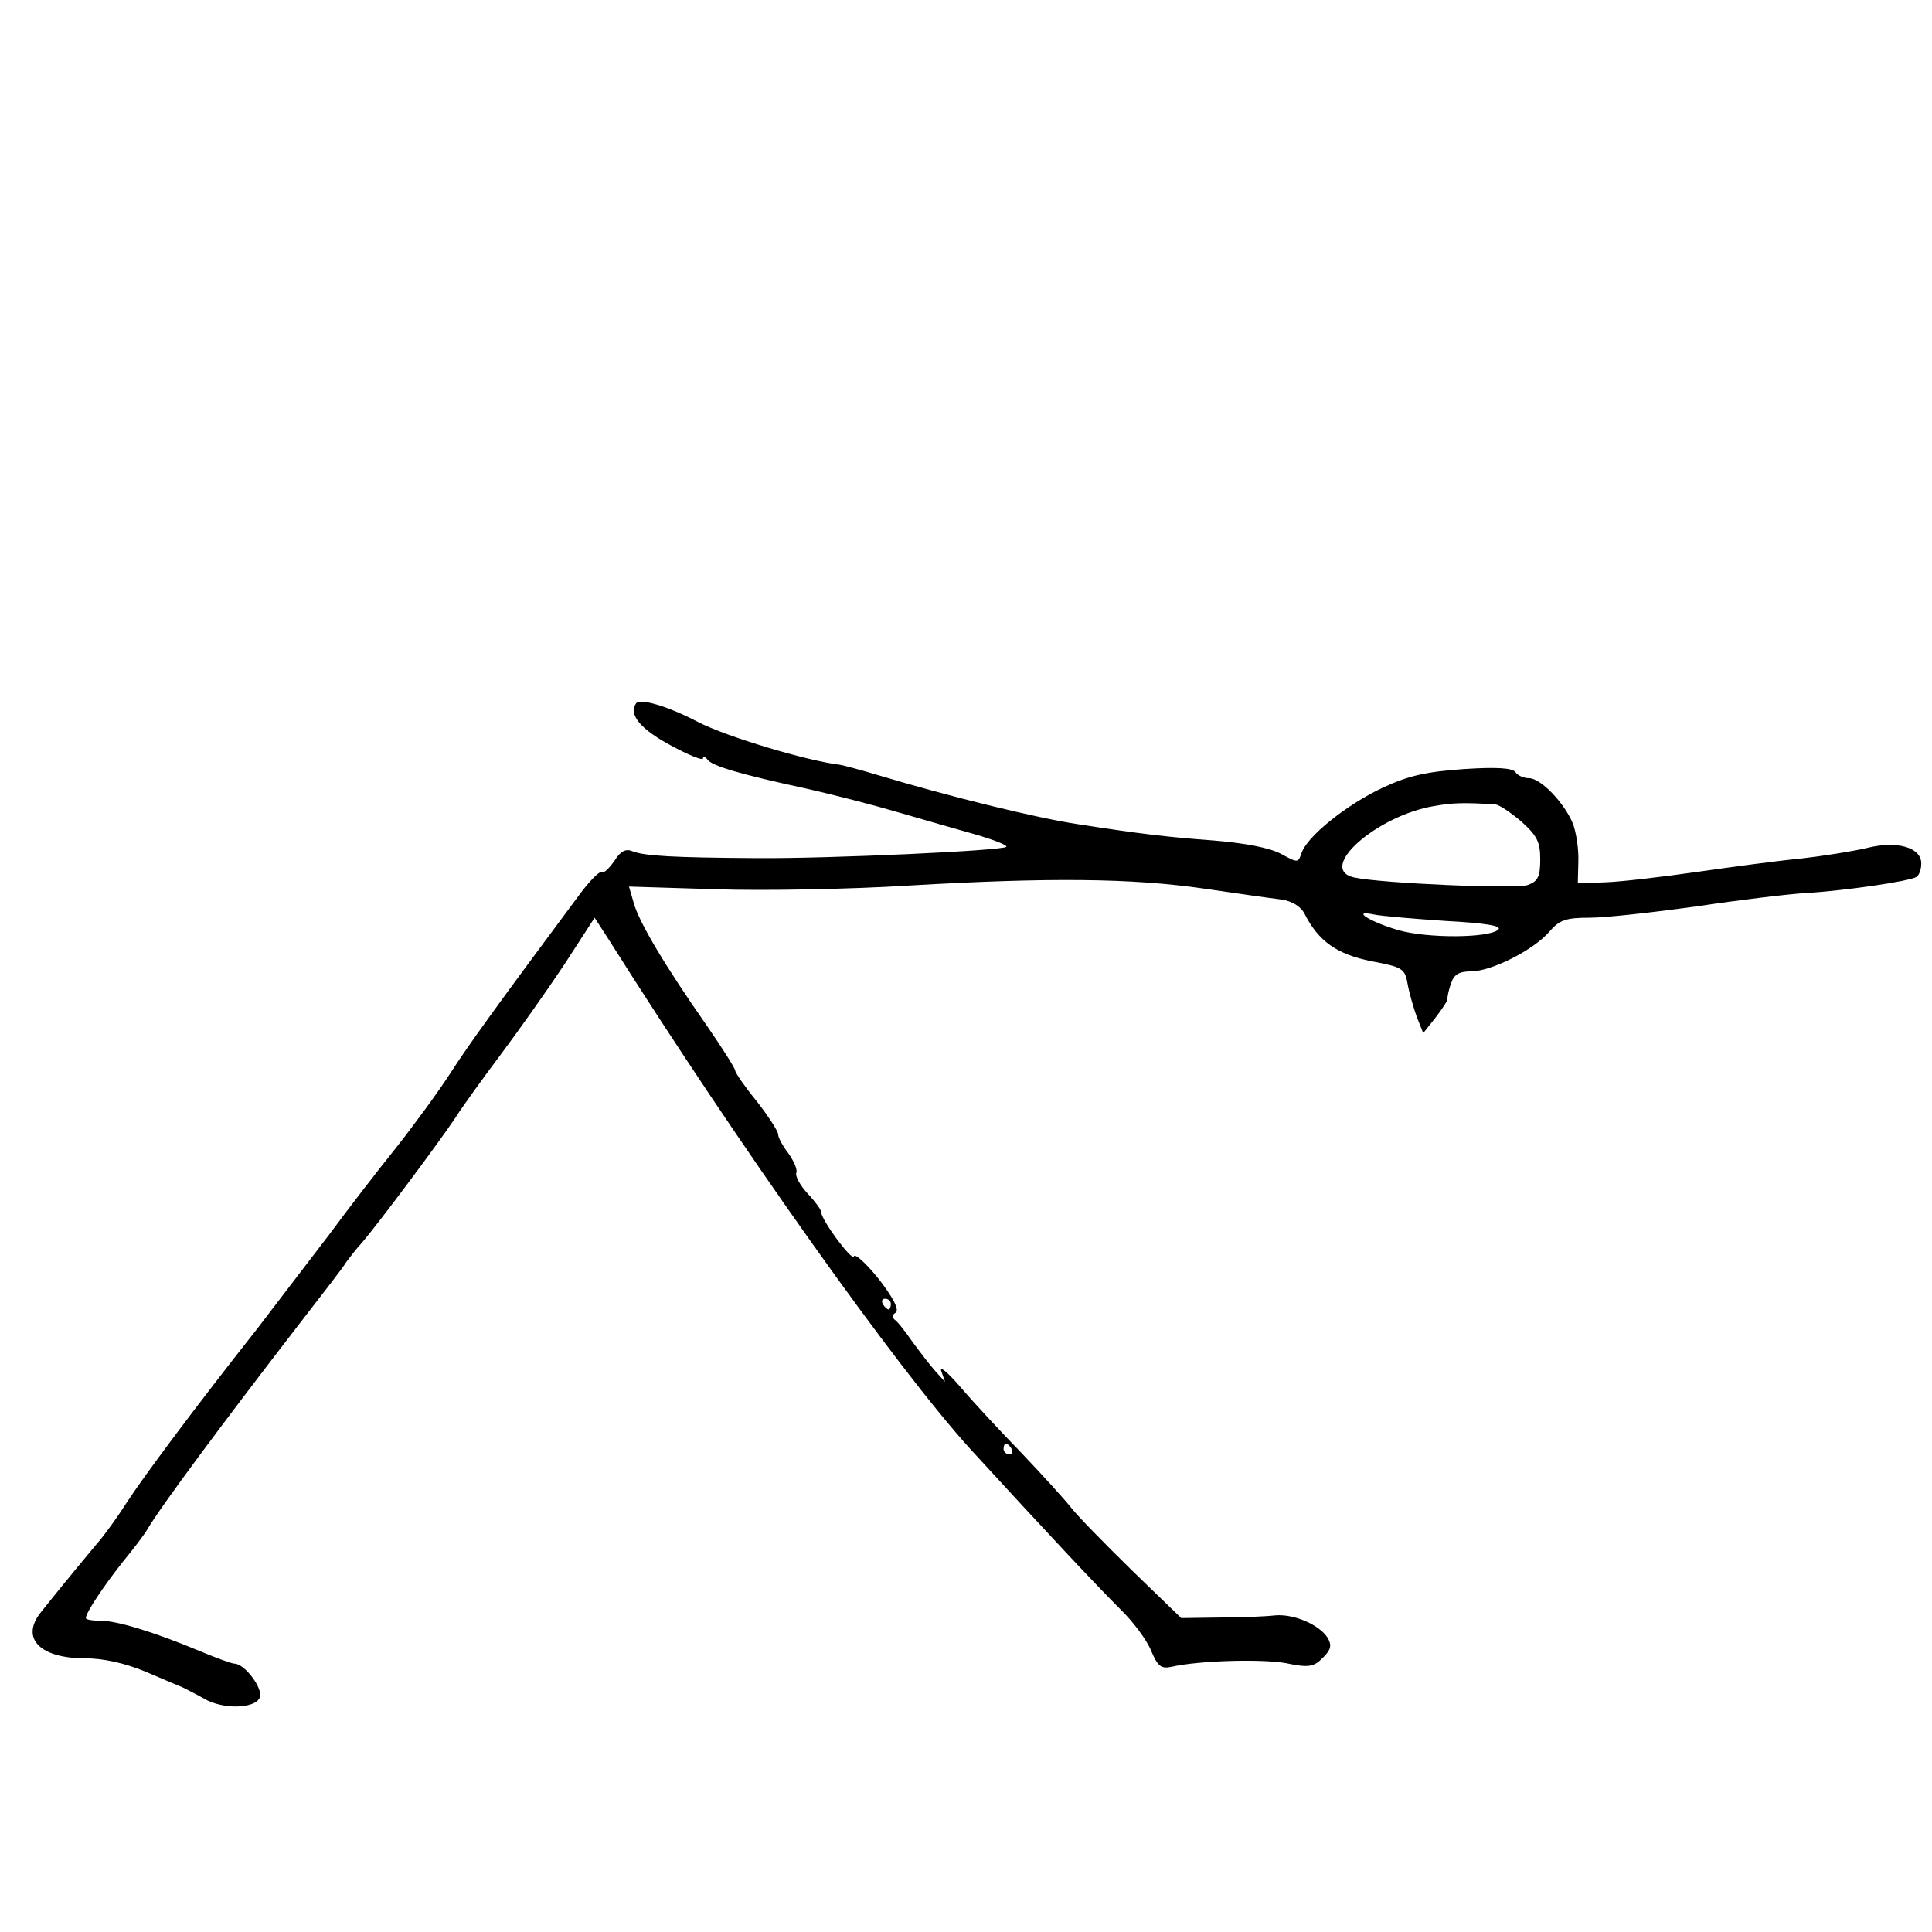 <?xml version="1.0" standalone="no"?>
<!DOCTYPE svg PUBLIC "-//W3C//DTD SVG 20010904//EN" "http://www.w3.org/TR/2001/REC-SVG-20010904/DTD/svg10.dtd">
<svg xmlns="http://www.w3.org/2000/svg" version="1.0" width="360pt" height="360pt" viewBox="0 0 360 360" preserveAspectRatio="xMidYMid meet">

<g transform="translate(0,360) scale(0.1,-0.1)" fill="#000000" stroke="none">
<path d="M1185 2289 c-14 -21 9 -48 65 -78 33 -18 60 -29 60 -24 0 4 4 3 8 -2 8 -12 58 -27 187 -55 49 -11 126 -31 170 -44 44 -13 108 -31 143 -41 34 -10 60 -20 57 -23 -7 -7 -326 -22 -465 -21 -155 1 -210 4 -232 13 -12 5 -22 0 -33 -18 -10 -14 -20 -24 -24 -21 -4 2 -23 -17 -42 -43 -151 -203 -206 -279 -240 -332 -22 -34 -68 -97 -102 -140 -34 -42 -90 -115 -124 -161 -35 -46 -95 -124 -133 -174 -116 -147 -213 -277 -244 -325 -16 -25 -40 -59 -55 -76 -46 -55 -93 -113 -107 -131 -35 -47 2 -83 84 -83 35 0 74 -9 111 -24 31 -13 63 -27 71 -30 8 -4 26 -13 40 -21 35 -21 96 -19 104 2 7 16 -28 63 -47 63 -5 0 -35 11 -66 24 -84 35 -153 56 -183 56 -16 0 -28 2 -28 5 0 10 32 58 69 105 20 24 41 52 46 61 24 41 139 196 285 385 41 53 80 103 85 112 6 8 18 24 29 36 28 32 143 186 173 231 14 22 53 76 86 120 33 44 86 119 118 167 l57 88 29 -45 c241 -382 533 -793 671 -945 142 -155 233 -252 279 -298 24 -23 50 -58 58 -78 12 -28 18 -34 37 -30 52 12 169 15 214 7 43 -9 52 -7 69 10 15 15 17 23 9 37 -16 25 -63 45 -98 42 -17 -2 -63 -4 -103 -4 l-72 -1 -93 90 c-51 50 -103 103 -114 118 -12 15 -53 60 -91 100 -39 40 -90 95 -113 122 -24 28 -40 41 -36 30 l7 -20 -18 20 c-10 11 -29 36 -43 55 -13 19 -28 38 -33 41 -5 4 -4 10 2 13 7 5 -4 27 -31 62 -24 30 -45 49 -47 43 -3 -10 -61 68 -61 83 0 4 -11 19 -25 34 -14 15 -24 33 -21 39 2 6 -5 22 -15 36 -10 13 -19 29 -19 35 0 6 -18 34 -40 62 -22 27 -40 53 -40 57 0 4 -24 42 -53 84 -77 110 -126 192 -136 228 l-9 31 162 -5 c88 -3 251 0 361 7 258 15 413 14 550 -6 61 -9 125 -18 142 -20 21 -3 37 -13 44 -27 26 -51 60 -75 124 -88 59 -11 63 -14 68 -43 3 -17 11 -44 17 -61 l12 -30 23 29 c13 17 23 32 22 35 0 3 2 16 7 29 5 16 15 22 37 22 38 0 117 40 146 74 19 22 31 26 76 26 29 0 118 10 198 21 79 12 171 23 204 25 71 4 194 22 206 30 5 3 9 14 9 25 0 30 -45 43 -101 29 -25 -6 -81 -15 -125 -20 -43 -4 -131 -16 -194 -25 -63 -9 -139 -18 -168 -19 l-52 -2 1 40 c1 23 -4 55 -10 71 -16 39 -60 85 -82 85 -10 0 -21 5 -25 11 -5 8 -35 10 -96 6 -70 -5 -103 -12 -152 -35 -68 -32 -141 -91 -151 -122 -6 -18 -7 -18 -38 -1 -21 11 -65 20 -127 25 -82 6 -134 12 -250 30 -80 12 -242 52 -375 92 -33 10 -64 18 -70 19 -60 7 -211 52 -265 80 -55 29 -109 45 -115 34z m1602 -188 c7 -1 28 -15 48 -32 29 -26 35 -38 35 -70 0 -32 -4 -41 -23 -48 -21 -8 -274 3 -324 14 -70 16 42 115 149 133 34 6 55 7 115 3z m-94 -217 c74 -4 106 -9 99 -16 -16 -16 -132 -17 -187 -1 -54 16 -88 38 -45 29 14 -3 74 -8 133 -12z m-1033 -714 c0 -5 -2 -10 -4 -10 -3 0 -8 5 -11 10 -3 6 -1 10 4 10 6 0 11 -4 11 -10z m225 -270 c3 -5 1 -10 -4 -10 -6 0 -11 5 -11 10 0 6 2 10 4 10 3 0 8 -4 11 -10z"/>
</g>
</svg>
